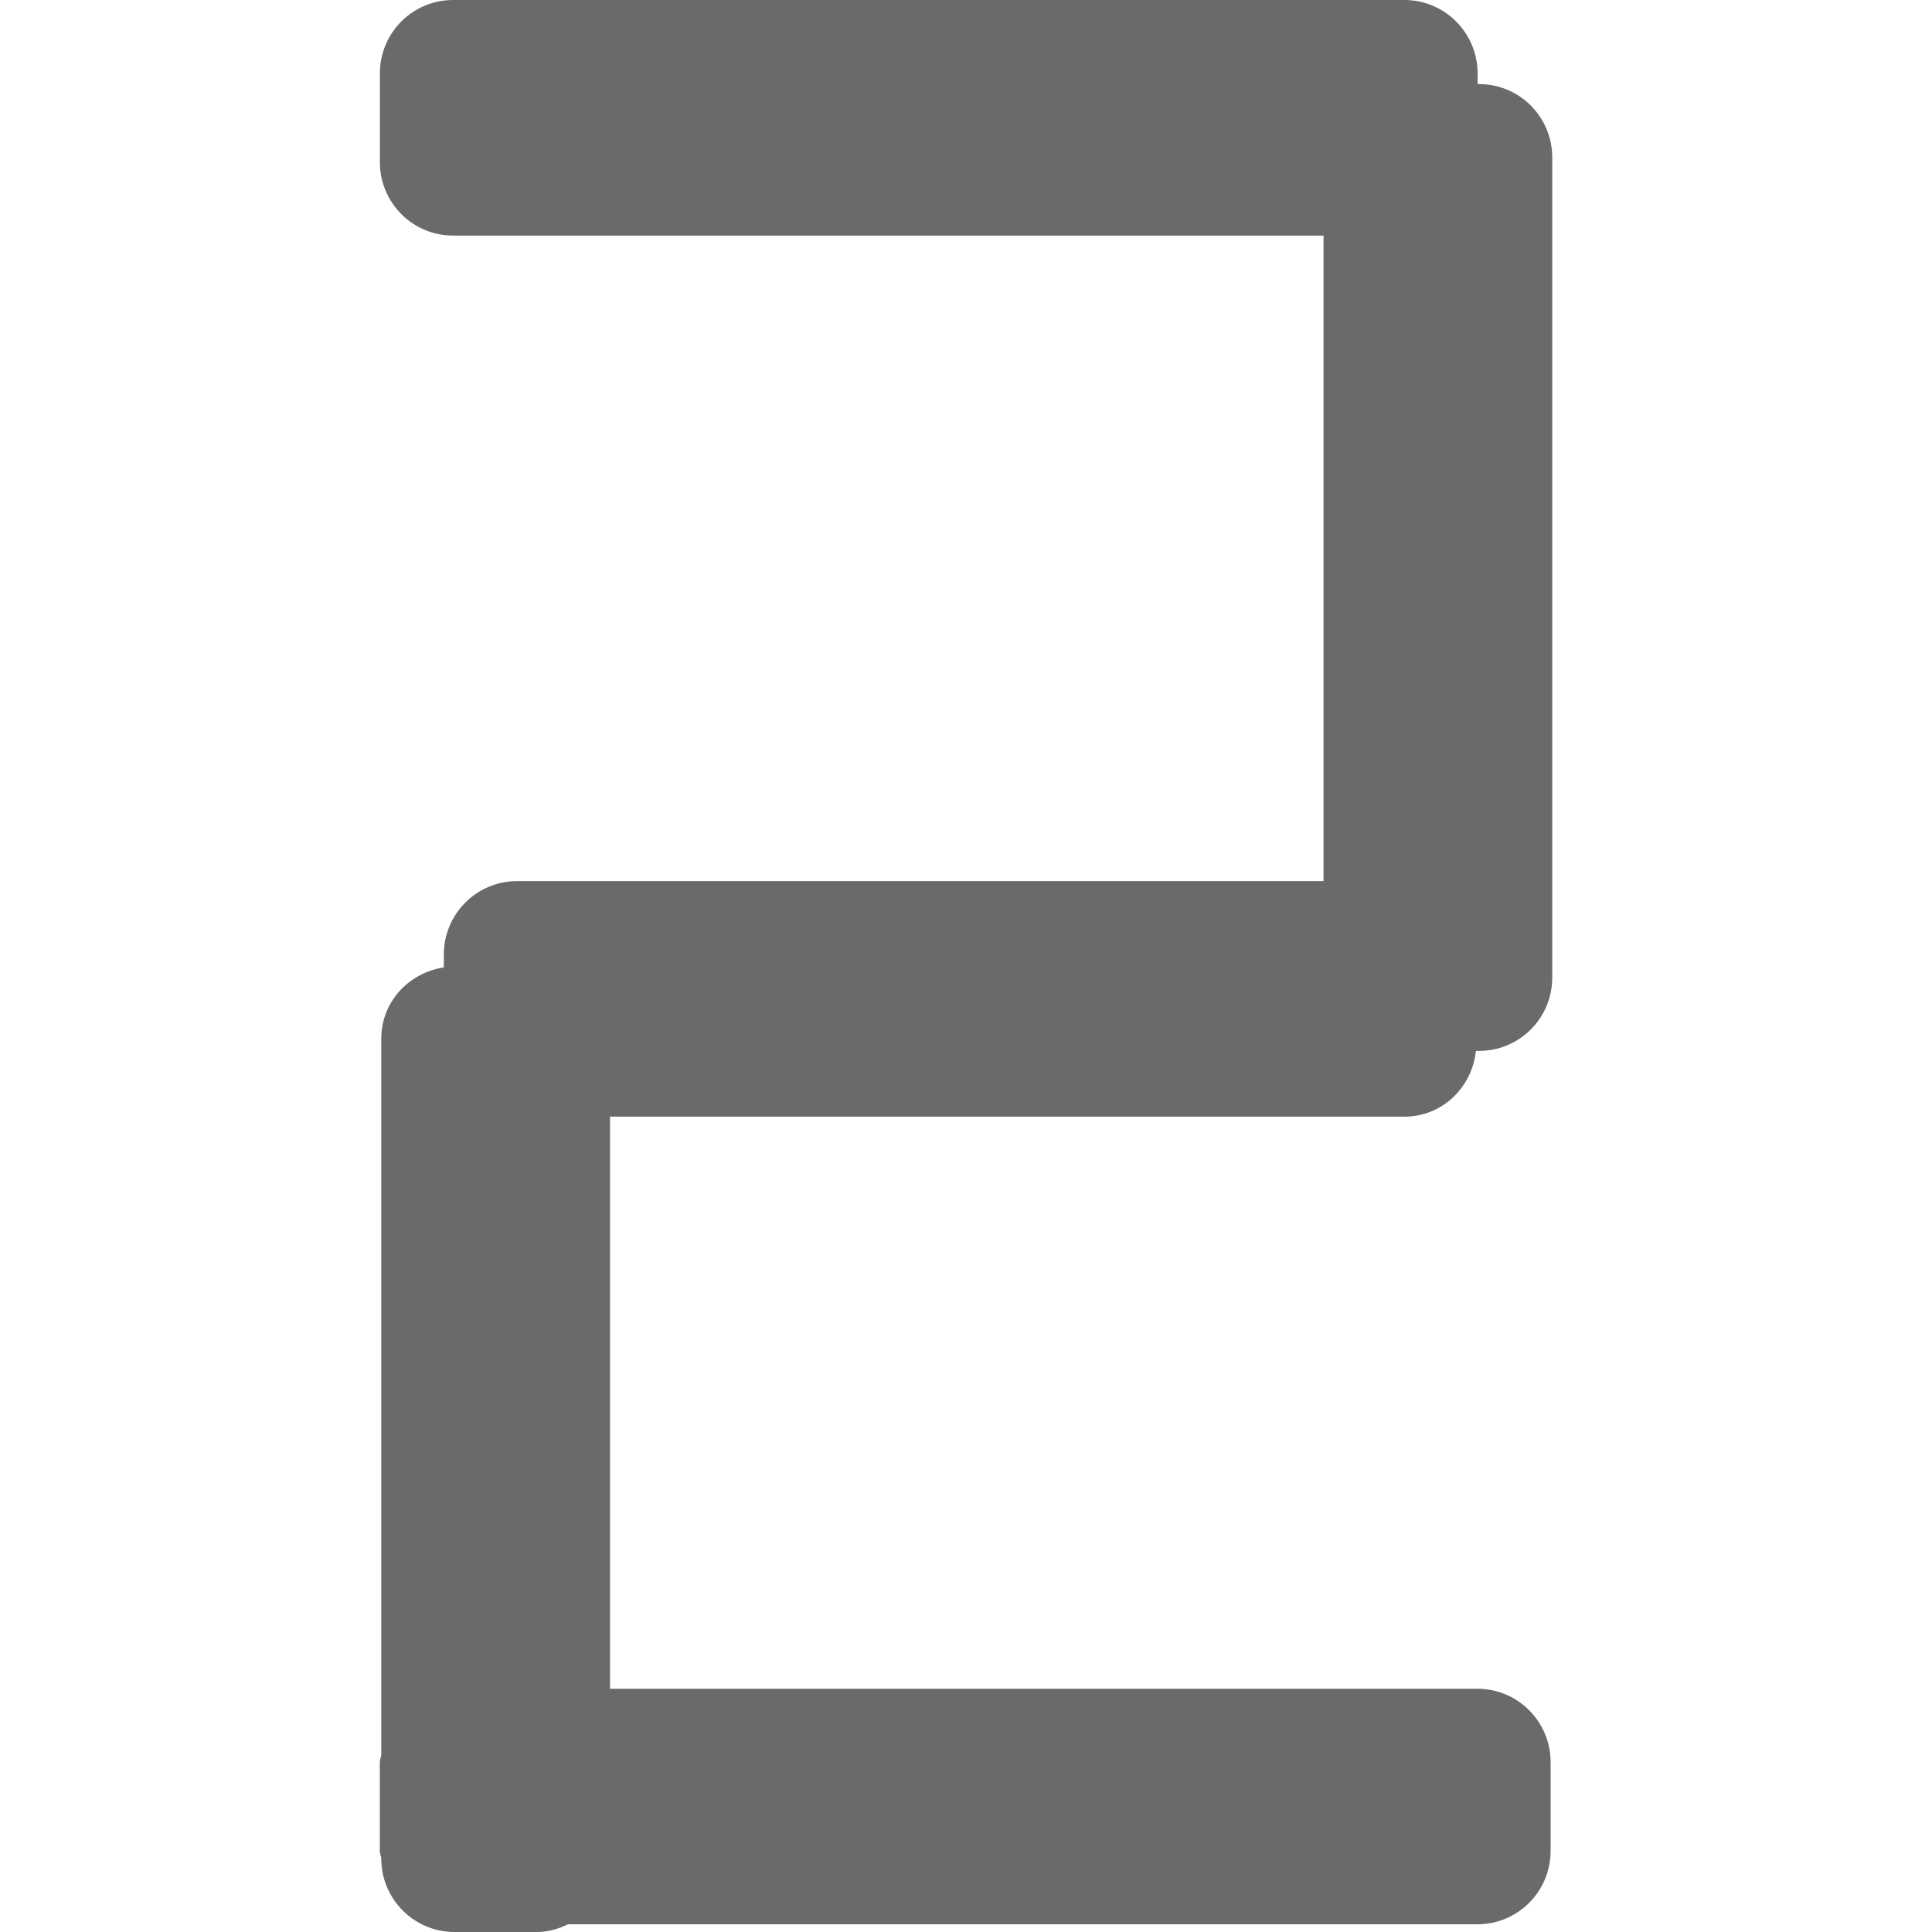 <?xml version="1.0" encoding="utf-8"?>
<!-- Generated by IcoMoon.io -->
<!DOCTYPE svg PUBLIC "-//W3C//DTD SVG 1.1//EN" "http://www.w3.org/Graphics/SVG/1.1/DTD/svg11.dtd">
<svg version="1.1" xmlns="http://www.w3.org/2000/svg" xmlns:xlink="http://www.w3.org/1999/xlink" width="32" height="32" viewBox="0 0 32 32">
<path fill="#6a6a6a" d="M23.259 18.496c0.625 0 1.122-0.48 1.187-1.090h0.052c0.671 0 1.212-0.543 1.212-1.215v-13.582c0-0.672-0.541-1.216-1.212-1.216h-0.024v-0.177c-0.001-0.672-0.544-1.216-1.213-1.216h-15.757c-0.67 0-1.212 0.544-1.212 1.216v1.47c0 0.671 0.542 1.216 1.212 1.216h14.418v10.692h-13.359c-0.669 0-1.212 0.545-1.212 1.217v0.212c-0.582 0.090-1.036 0.571-1.036 1.182v11.86c-0.004 0.044-0.024 0.079-0.024 0.123v1.47c0 0.044 0.021 0.080 0.024 0.123v0.004c0 0.67 0.543 1.215 1.212 1.215h1.364c0.188 0 0.359-0.051 0.518-0.128h15.062c0.669 0 1.212-0.543 1.212-1.215v-1.47c0-0.671-0.543-1.216-1.212-1.216h-14.367v-9.476h13.155z"></path>
</svg>
